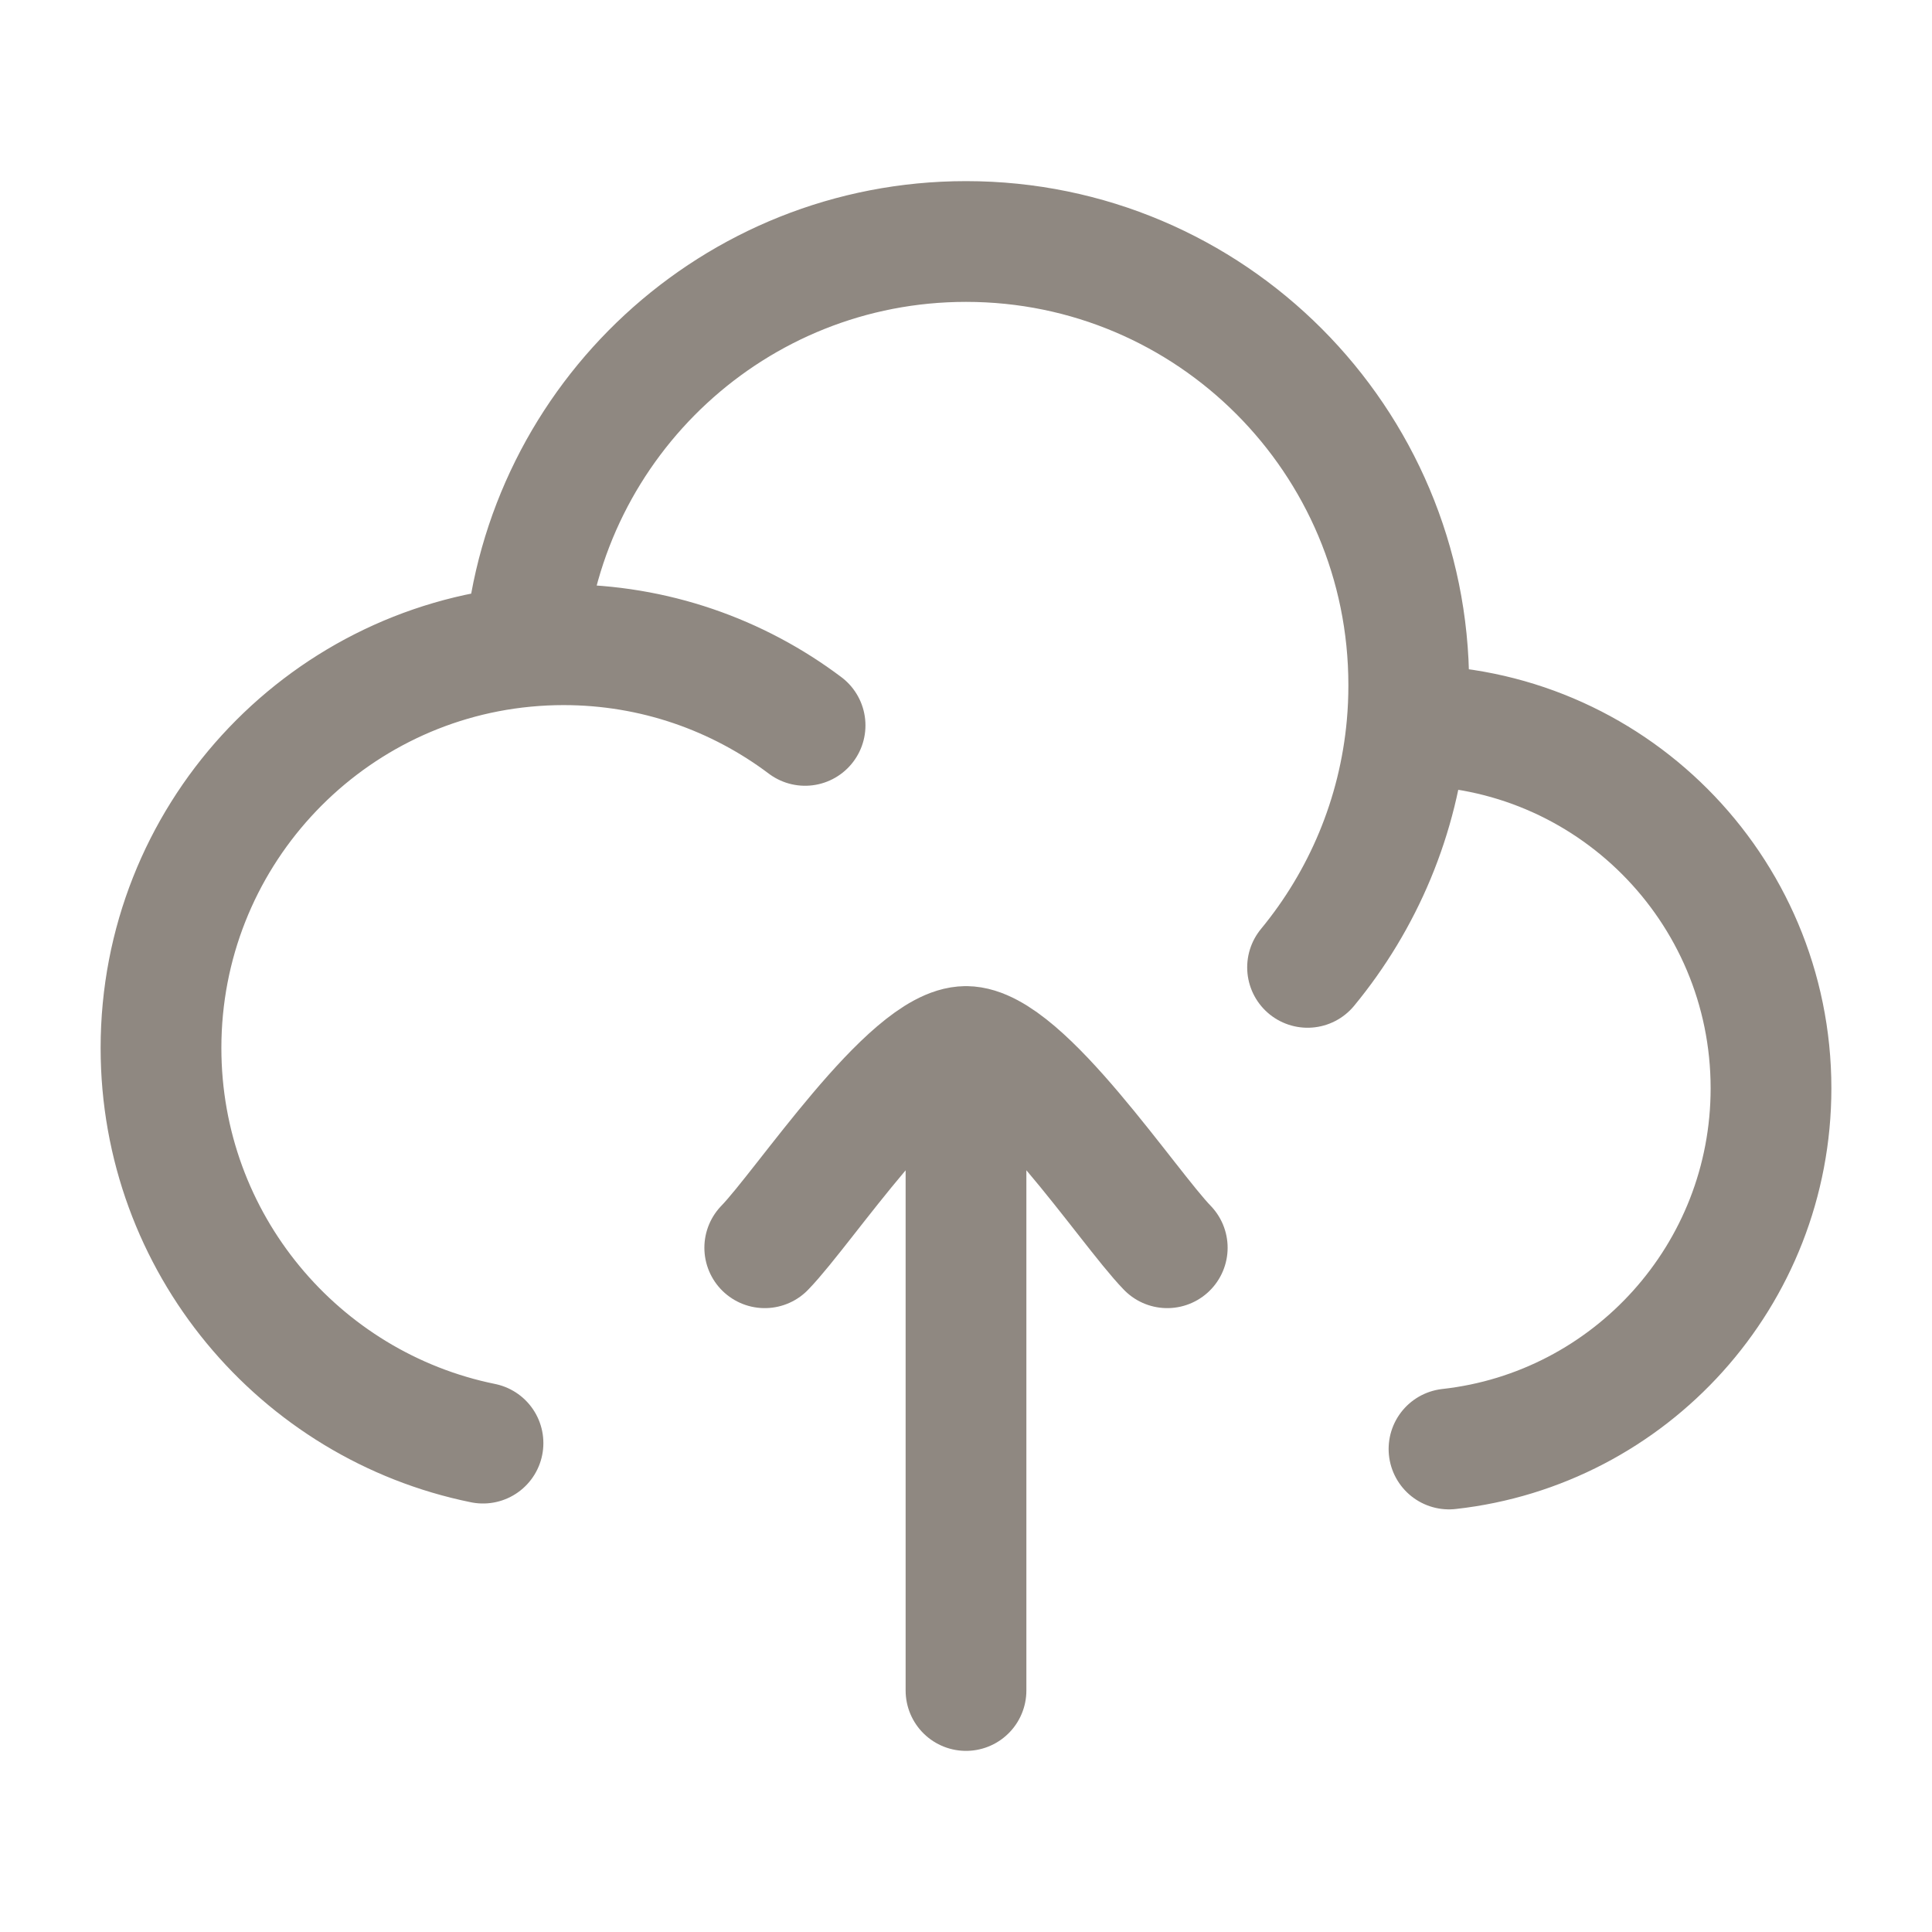 <svg width="24" height="24" viewBox="0 0 24 24" fill="none" xmlns="http://www.w3.org/2000/svg">
<path d="M17.478 9.011C17.485 9.011 17.493 9.011 17.5 9.011C19.986 9.011 22 11.029 22 13.519C22 15.84 20.25 17.751 18 18M17.478 9.011C17.493 8.846 17.5 8.679 17.5 8.51C17.5 5.467 15.038 3 12 3C9.124 3 6.763 5.213 6.521 8.032M17.478 9.011C17.376 10.148 16.929 11.185 16.243 12.017M6.521 8.032C3.984 8.274 2 10.414 2 13.018C2 15.442 3.718 17.463 6 17.927M6.521 8.032C6.679 8.017 6.839 8.009 7 8.009C8.126 8.009 9.165 8.382 10.001 9.011" stroke="#8F8881" stroke-width="1.5" stroke-linecap="round" stroke-linejoin="round"/>
<path d="M12 13V21M12 13C11.3 13 9.992 14.994 9.5 15.5M12 13C12.701 13 14.009 14.994 14.5 15.5" stroke="#8F8881" stroke-width="1.5" stroke-linecap="round" stroke-linejoin="round"/>
</svg>
